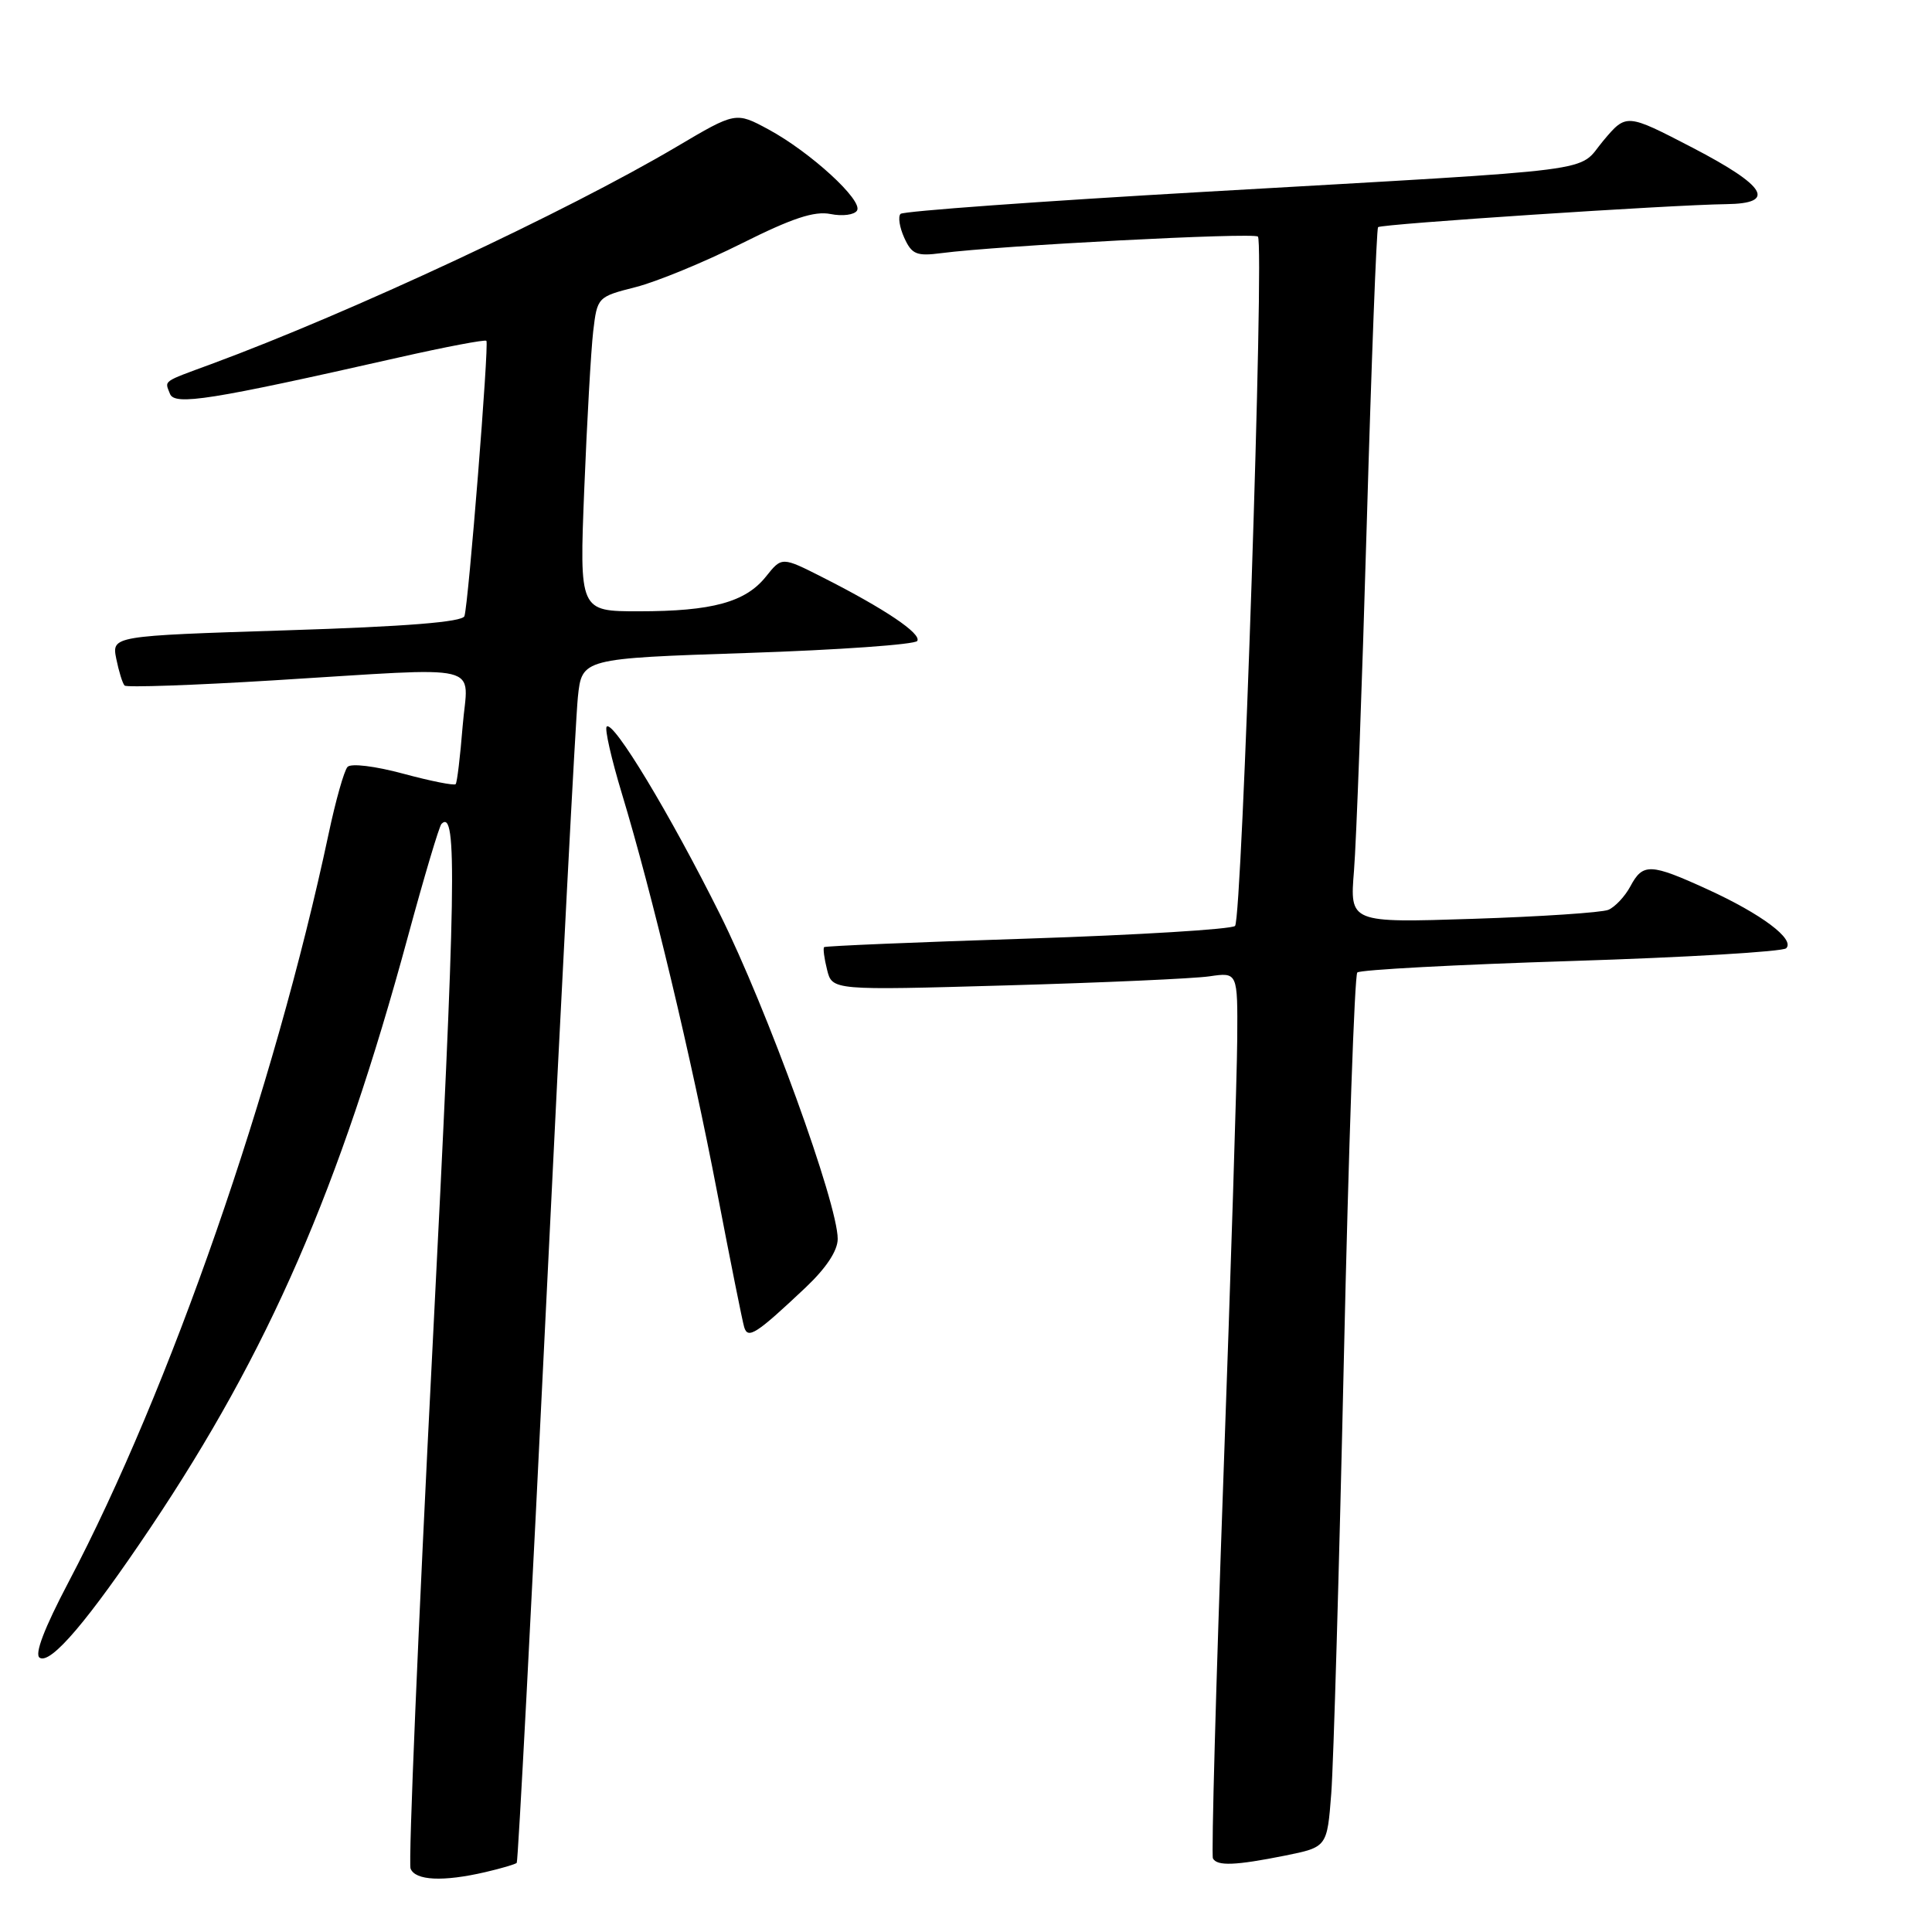 <?xml version="1.0" encoding="UTF-8" standalone="no"?>
<!DOCTYPE svg PUBLIC "-//W3C//DTD SVG 1.1//EN" "http://www.w3.org/Graphics/SVG/1.1/DTD/svg11.dtd" >
<svg xmlns="http://www.w3.org/2000/svg" xmlns:xlink="http://www.w3.org/1999/xlink" version="1.1" viewBox="0 0 256 256">
 <g >
 <path fill="currentColor"
d=" M 64.33 248.06 C 66.44 247.57 68.30 247.02 68.47 246.84 C 68.65 246.65 70.42 212.98 72.41 172.00 C 74.40 131.02 76.28 95.19 76.57 92.38 C 77.11 87.25 77.11 87.25 99.06 86.52 C 111.13 86.12 121.25 85.40 121.54 84.93 C 122.14 83.97 117.23 80.67 109.04 76.52 C 103.60 73.76 103.60 73.76 101.50 76.39 C 98.79 79.79 94.38 81.00 84.64 81.00 C 76.77 81.00 76.77 81.00 77.42 64.75 C 77.78 55.81 78.31 46.44 78.60 43.92 C 79.14 39.37 79.17 39.33 84.24 38.04 C 87.05 37.32 93.36 34.72 98.27 32.26 C 104.96 28.91 107.91 27.93 110.06 28.36 C 111.63 28.68 113.21 28.47 113.56 27.90 C 114.38 26.57 107.39 20.16 101.83 17.15 C 97.49 14.81 97.49 14.81 89.66 19.44 C 75.10 28.05 46.47 41.42 28.00 48.24 C 21.41 50.67 21.82 50.38 22.52 52.18 C 23.13 53.77 27.81 53.03 52.82 47.37 C 59.05 45.96 64.28 44.97 64.45 45.16 C 64.82 45.59 62.07 80.08 61.54 81.64 C 61.27 82.42 53.85 83.02 37.97 83.52 C 14.80 84.26 14.80 84.26 15.41 87.31 C 15.75 88.98 16.24 90.57 16.51 90.84 C 16.78 91.11 25.66 90.80 36.25 90.15 C 64.91 88.40 61.99 87.69 61.30 96.25 C 60.98 100.24 60.57 103.68 60.38 103.90 C 60.19 104.12 57.07 103.50 53.44 102.52 C 49.70 101.51 46.51 101.12 46.05 101.62 C 45.60 102.10 44.47 106.10 43.54 110.50 C 36.35 144.32 22.51 184.12 9.08 209.64 C 5.85 215.78 4.54 219.22 5.26 219.66 C 6.73 220.57 11.68 214.74 19.97 202.38 C 35.60 179.06 44.99 157.51 54.05 124.10 C 56.20 116.18 58.20 109.46 58.50 109.17 C 60.61 107.06 60.43 117.40 57.32 178.34 C 55.41 215.65 54.10 246.81 54.40 247.59 C 55.01 249.19 58.71 249.37 64.33 248.06 Z  M 170.26 245.88 C 175.85 244.75 175.85 244.75 176.40 237.63 C 176.70 233.71 177.45 207.78 178.07 180.00 C 178.69 152.22 179.49 129.21 179.85 128.86 C 180.21 128.50 192.96 127.82 208.18 127.34 C 223.41 126.86 236.23 126.10 236.68 125.65 C 237.87 124.46 233.42 121.12 226.27 117.85 C 218.68 114.38 217.69 114.34 216.03 117.45 C 215.31 118.79 213.99 120.19 213.11 120.56 C 212.22 120.92 204.15 121.46 195.18 121.75 C 178.85 122.28 178.85 122.28 179.41 115.39 C 179.72 111.60 180.48 90.95 181.10 69.50 C 181.72 48.05 182.40 30.32 182.60 30.10 C 182.99 29.68 221.46 27.14 228.75 27.05 C 235.45 26.97 234.06 24.66 224.25 19.56 C 215.50 15.02 215.50 15.02 212.45 18.64 C 208.84 22.93 213.68 22.31 159.74 25.41 C 137.87 26.66 119.68 27.98 119.33 28.34 C 118.97 28.70 119.19 30.12 119.82 31.51 C 120.82 33.71 121.45 33.97 124.74 33.54 C 132.41 32.54 166.11 30.78 166.68 31.35 C 167.56 32.23 164.59 121.74 163.65 122.69 C 163.20 123.13 150.84 123.89 136.17 124.37 C 121.50 124.84 109.37 125.35 109.20 125.50 C 109.04 125.64 109.21 126.99 109.59 128.49 C 110.27 131.23 110.27 131.23 133.39 130.57 C 146.10 130.21 158.19 129.67 160.25 129.37 C 164.00 128.82 164.00 128.82 163.94 137.66 C 163.91 142.52 163.08 168.77 162.10 196.00 C 161.12 223.23 160.50 245.84 160.72 246.25 C 161.27 247.29 163.72 247.19 170.26 245.88 Z  M 106.75 170.60 C 109.48 168.02 111.00 165.72 111.00 164.16 C 111.00 159.47 101.62 133.63 95.39 121.13 C 88.76 107.84 81.26 95.41 80.39 96.28 C 80.10 96.56 81.01 100.55 82.40 105.15 C 86.41 118.40 91.60 140.11 95.03 158.00 C 96.77 167.07 98.38 175.11 98.61 175.86 C 99.10 177.49 100.22 176.76 106.75 170.60 Z "/>
</g>
</svg>